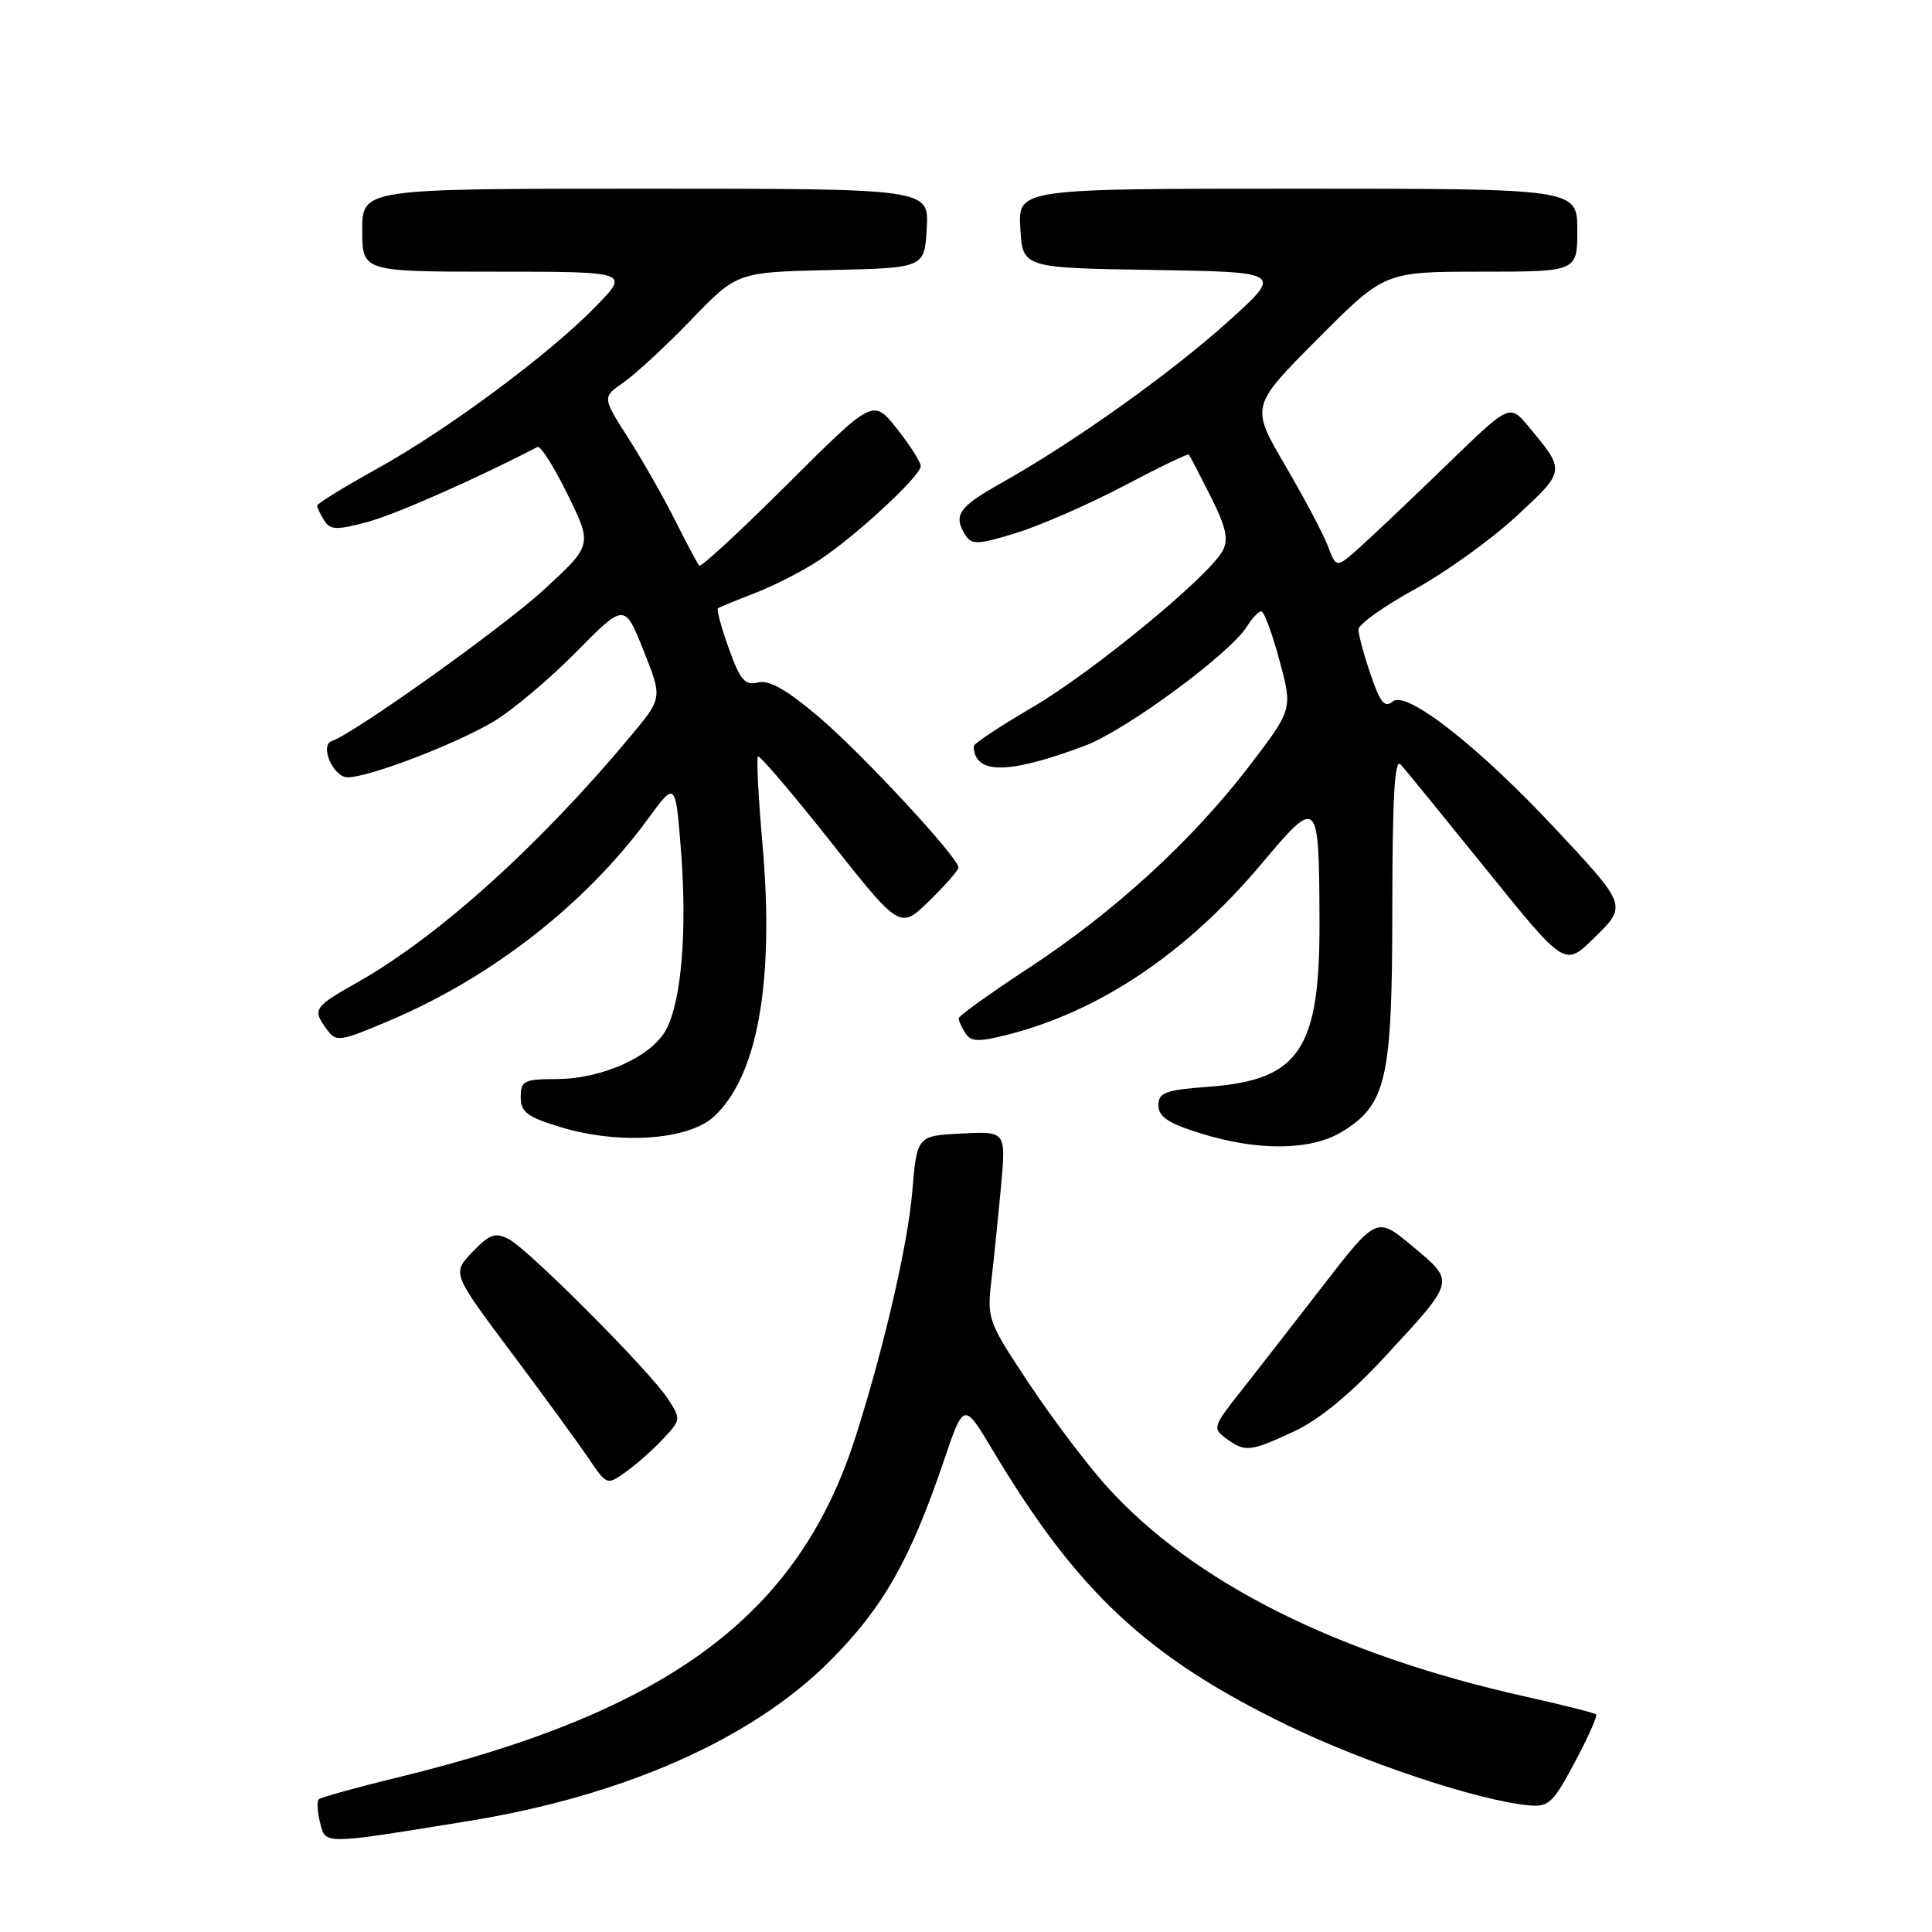 <?xml version="1.0" encoding="UTF-8" standalone="no"?>
<!DOCTYPE svg PUBLIC "-//W3C//DTD SVG 1.1//EN" "http://www.w3.org/Graphics/SVG/1.1/DTD/svg11.dtd" >
<svg xmlns="http://www.w3.org/2000/svg" xmlns:xlink="http://www.w3.org/1999/xlink" version="1.1" viewBox="0 0 256 256">
 <g >
 <path fill="currentColor"
d=" M 62.00 241.31 C 82.67 237.96 99.64 230.45 110.02 220.04 C 117.01 213.02 120.60 206.71 125.04 193.63 C 127.71 185.76 127.71 185.76 131.52 192.13 C 142.74 210.91 152.01 219.58 170.47 228.55 C 180.84 233.58 195.78 238.56 202.49 239.21 C 205.21 239.47 205.75 238.98 208.67 233.51 C 210.42 230.22 211.70 227.37 211.50 227.17 C 211.31 226.98 207.18 225.93 202.32 224.85 C 177.23 219.27 158.08 209.67 146.60 196.90 C 144.03 194.05 139.42 187.93 136.34 183.31 C 130.92 175.15 130.77 174.76 131.36 169.70 C 131.70 166.84 132.27 161.21 132.64 157.20 C 133.30 149.89 133.30 149.89 127.40 150.20 C 121.50 150.50 121.50 150.50 120.87 158.00 C 120.28 164.99 117.06 178.85 113.33 190.50 C 105.77 214.06 88.60 226.80 52.61 235.54 C 47.18 236.86 42.51 238.16 42.24 238.42 C 41.98 238.69 42.05 240.08 42.41 241.51 C 43.15 244.45 42.63 244.45 62.00 241.31 Z  M 87.89 190.63 C 90.24 188.12 90.25 188.03 88.47 185.31 C 86.03 181.60 70.04 165.55 67.40 164.18 C 65.62 163.26 64.87 163.53 62.60 165.90 C 59.90 168.71 59.90 168.71 67.70 179.14 C 71.99 184.87 76.61 191.20 77.96 193.20 C 80.42 196.83 80.42 196.83 82.96 195.01 C 84.36 194.01 86.58 192.04 87.89 190.63 Z  M 171.51 189.65 C 174.77 188.13 178.91 184.73 183.33 179.96 C 192.94 169.58 192.86 169.90 187.20 165.17 C 182.42 161.17 182.42 161.17 175.33 170.33 C 171.43 175.37 166.52 181.68 164.41 184.36 C 160.72 189.02 160.64 189.27 162.48 190.61 C 165.00 192.45 165.64 192.38 171.51 189.65 Z  M 177.81 149.97 C 183.73 146.36 184.48 143.05 184.49 120.29 C 184.50 105.58 184.80 100.41 185.59 101.29 C 186.20 101.96 191.33 108.26 197.01 115.29 C 207.33 128.08 207.33 128.08 211.12 124.39 C 215.65 119.96 215.70 120.10 205.97 109.68 C 195.98 98.98 186.37 91.45 184.58 92.93 C 183.48 93.85 182.90 93.16 181.61 89.36 C 180.72 86.76 180.00 84.09 180.00 83.41 C 180.00 82.73 183.34 80.35 187.43 78.10 C 191.51 75.86 197.58 71.50 200.91 68.42 C 207.48 62.34 207.47 62.43 202.53 56.51 C 200.03 53.51 200.03 53.51 191.77 61.53 C 187.22 65.94 182.05 70.84 180.28 72.43 C 177.07 75.31 177.07 75.31 175.97 72.40 C 175.37 70.81 172.81 65.97 170.29 61.67 C 165.71 53.83 165.71 53.83 174.58 44.92 C 183.46 36.00 183.46 36.00 196.23 36.00 C 209.00 36.00 209.00 36.00 209.00 30.50 C 209.00 25.00 209.00 25.00 171.95 25.00 C 134.90 25.00 134.90 25.00 135.20 30.25 C 135.50 35.50 135.50 35.50 152.76 35.77 C 170.01 36.05 170.01 36.05 162.76 42.58 C 155.09 49.49 142.33 58.58 132.75 63.96 C 126.98 67.20 126.25 68.26 127.95 70.95 C 128.75 72.21 129.65 72.17 134.68 70.61 C 137.88 69.62 144.28 66.82 148.90 64.39 C 153.52 61.95 157.40 60.08 157.53 60.23 C 157.66 60.38 158.95 62.87 160.41 65.77 C 162.47 69.87 162.82 71.46 162.01 72.98 C 160.18 76.39 144.76 89.07 136.75 93.75 C 132.49 96.24 129.01 98.55 129.02 98.88 C 129.11 102.65 133.56 102.63 143.71 98.83 C 149.16 96.80 162.96 86.64 165.24 82.99 C 165.92 81.90 166.77 81.00 167.13 81.00 C 167.49 81.00 168.57 83.92 169.53 87.49 C 171.29 93.98 171.29 93.98 165.53 101.51 C 157.93 111.42 147.63 120.86 136.25 128.31 C 131.16 131.65 127.01 134.63 127.02 134.94 C 127.02 135.25 127.43 136.13 127.91 136.89 C 128.64 138.04 129.62 138.08 133.41 137.13 C 145.70 134.03 157.22 126.29 167.20 114.41 C 174.67 105.53 174.78 105.64 174.84 122.00 C 174.91 139.06 172.22 143.10 160.18 144.00 C 154.38 144.43 153.50 144.76 153.50 146.46 C 153.50 147.97 154.78 148.83 159.00 150.15 C 166.63 152.55 173.70 152.48 177.81 149.97 Z  M 94.60 147.95 C 100.39 142.61 102.63 130.09 101.04 111.94 C 100.49 105.71 100.22 100.45 100.43 100.24 C 100.64 100.02 104.97 105.09 110.04 111.50 C 119.26 123.15 119.26 123.15 123.13 119.37 C 125.26 117.29 127.00 115.31 127.00 114.95 C 127.00 113.63 114.16 99.79 108.44 94.95 C 104.21 91.37 101.91 90.06 100.44 90.43 C 98.71 90.86 98.08 90.13 96.57 85.92 C 95.58 83.16 94.93 80.77 95.13 80.61 C 95.33 80.46 97.53 79.55 100.00 78.60 C 102.47 77.65 106.28 75.71 108.45 74.29 C 113.31 71.11 122.00 63.08 122.00 61.76 C 122.00 61.22 120.58 59.00 118.85 56.81 C 115.70 52.83 115.70 52.83 104.38 64.12 C 98.16 70.32 92.88 75.20 92.65 74.95 C 92.43 74.70 91.00 72.03 89.48 69.00 C 87.97 65.97 85.17 61.05 83.26 58.06 C 79.79 52.63 79.79 52.63 82.64 50.66 C 84.21 49.57 88.24 45.84 91.59 42.37 C 97.67 36.06 97.67 36.06 110.09 35.78 C 122.50 35.50 122.50 35.50 122.80 30.25 C 123.10 25.00 123.10 25.00 85.55 25.00 C 48.00 25.00 48.00 25.00 48.00 30.50 C 48.00 36.00 48.00 36.00 65.71 36.00 C 83.42 36.00 83.42 36.00 78.96 40.59 C 72.77 46.95 59.36 56.90 49.94 62.12 C 45.59 64.53 42.03 66.72 42.03 67.00 C 42.03 67.28 42.45 68.16 42.96 68.97 C 43.76 70.23 44.59 70.26 48.67 69.17 C 52.39 68.17 62.96 63.51 71.22 59.23 C 71.62 59.02 73.42 61.86 75.22 65.54 C 78.50 72.23 78.50 72.23 72.00 78.20 C 66.53 83.21 46.99 97.15 43.97 98.19 C 42.31 98.75 44.16 103.00 46.07 103.00 C 48.84 103.00 60.14 98.70 65.28 95.68 C 67.77 94.22 72.72 90.07 76.28 86.46 C 82.75 79.90 82.75 79.90 85.27 86.19 C 87.78 92.48 87.78 92.48 83.64 97.45 C 71.49 112.03 58.09 124.11 47.34 130.18 C 41.55 133.45 41.36 133.74 43.31 136.41 C 44.56 138.11 44.99 138.05 51.75 135.18 C 65.24 129.43 77.60 119.77 85.84 108.53 C 89.50 103.53 89.50 103.53 90.22 112.52 C 91.06 123.15 90.33 132.41 88.32 136.33 C 86.46 139.95 79.89 142.95 73.75 142.98 C 69.42 143.00 69.00 143.21 69.00 145.37 C 69.00 147.36 69.84 148.00 74.25 149.34 C 82.01 151.71 91.21 151.08 94.60 147.95 Z "/>
</g>
</svg>